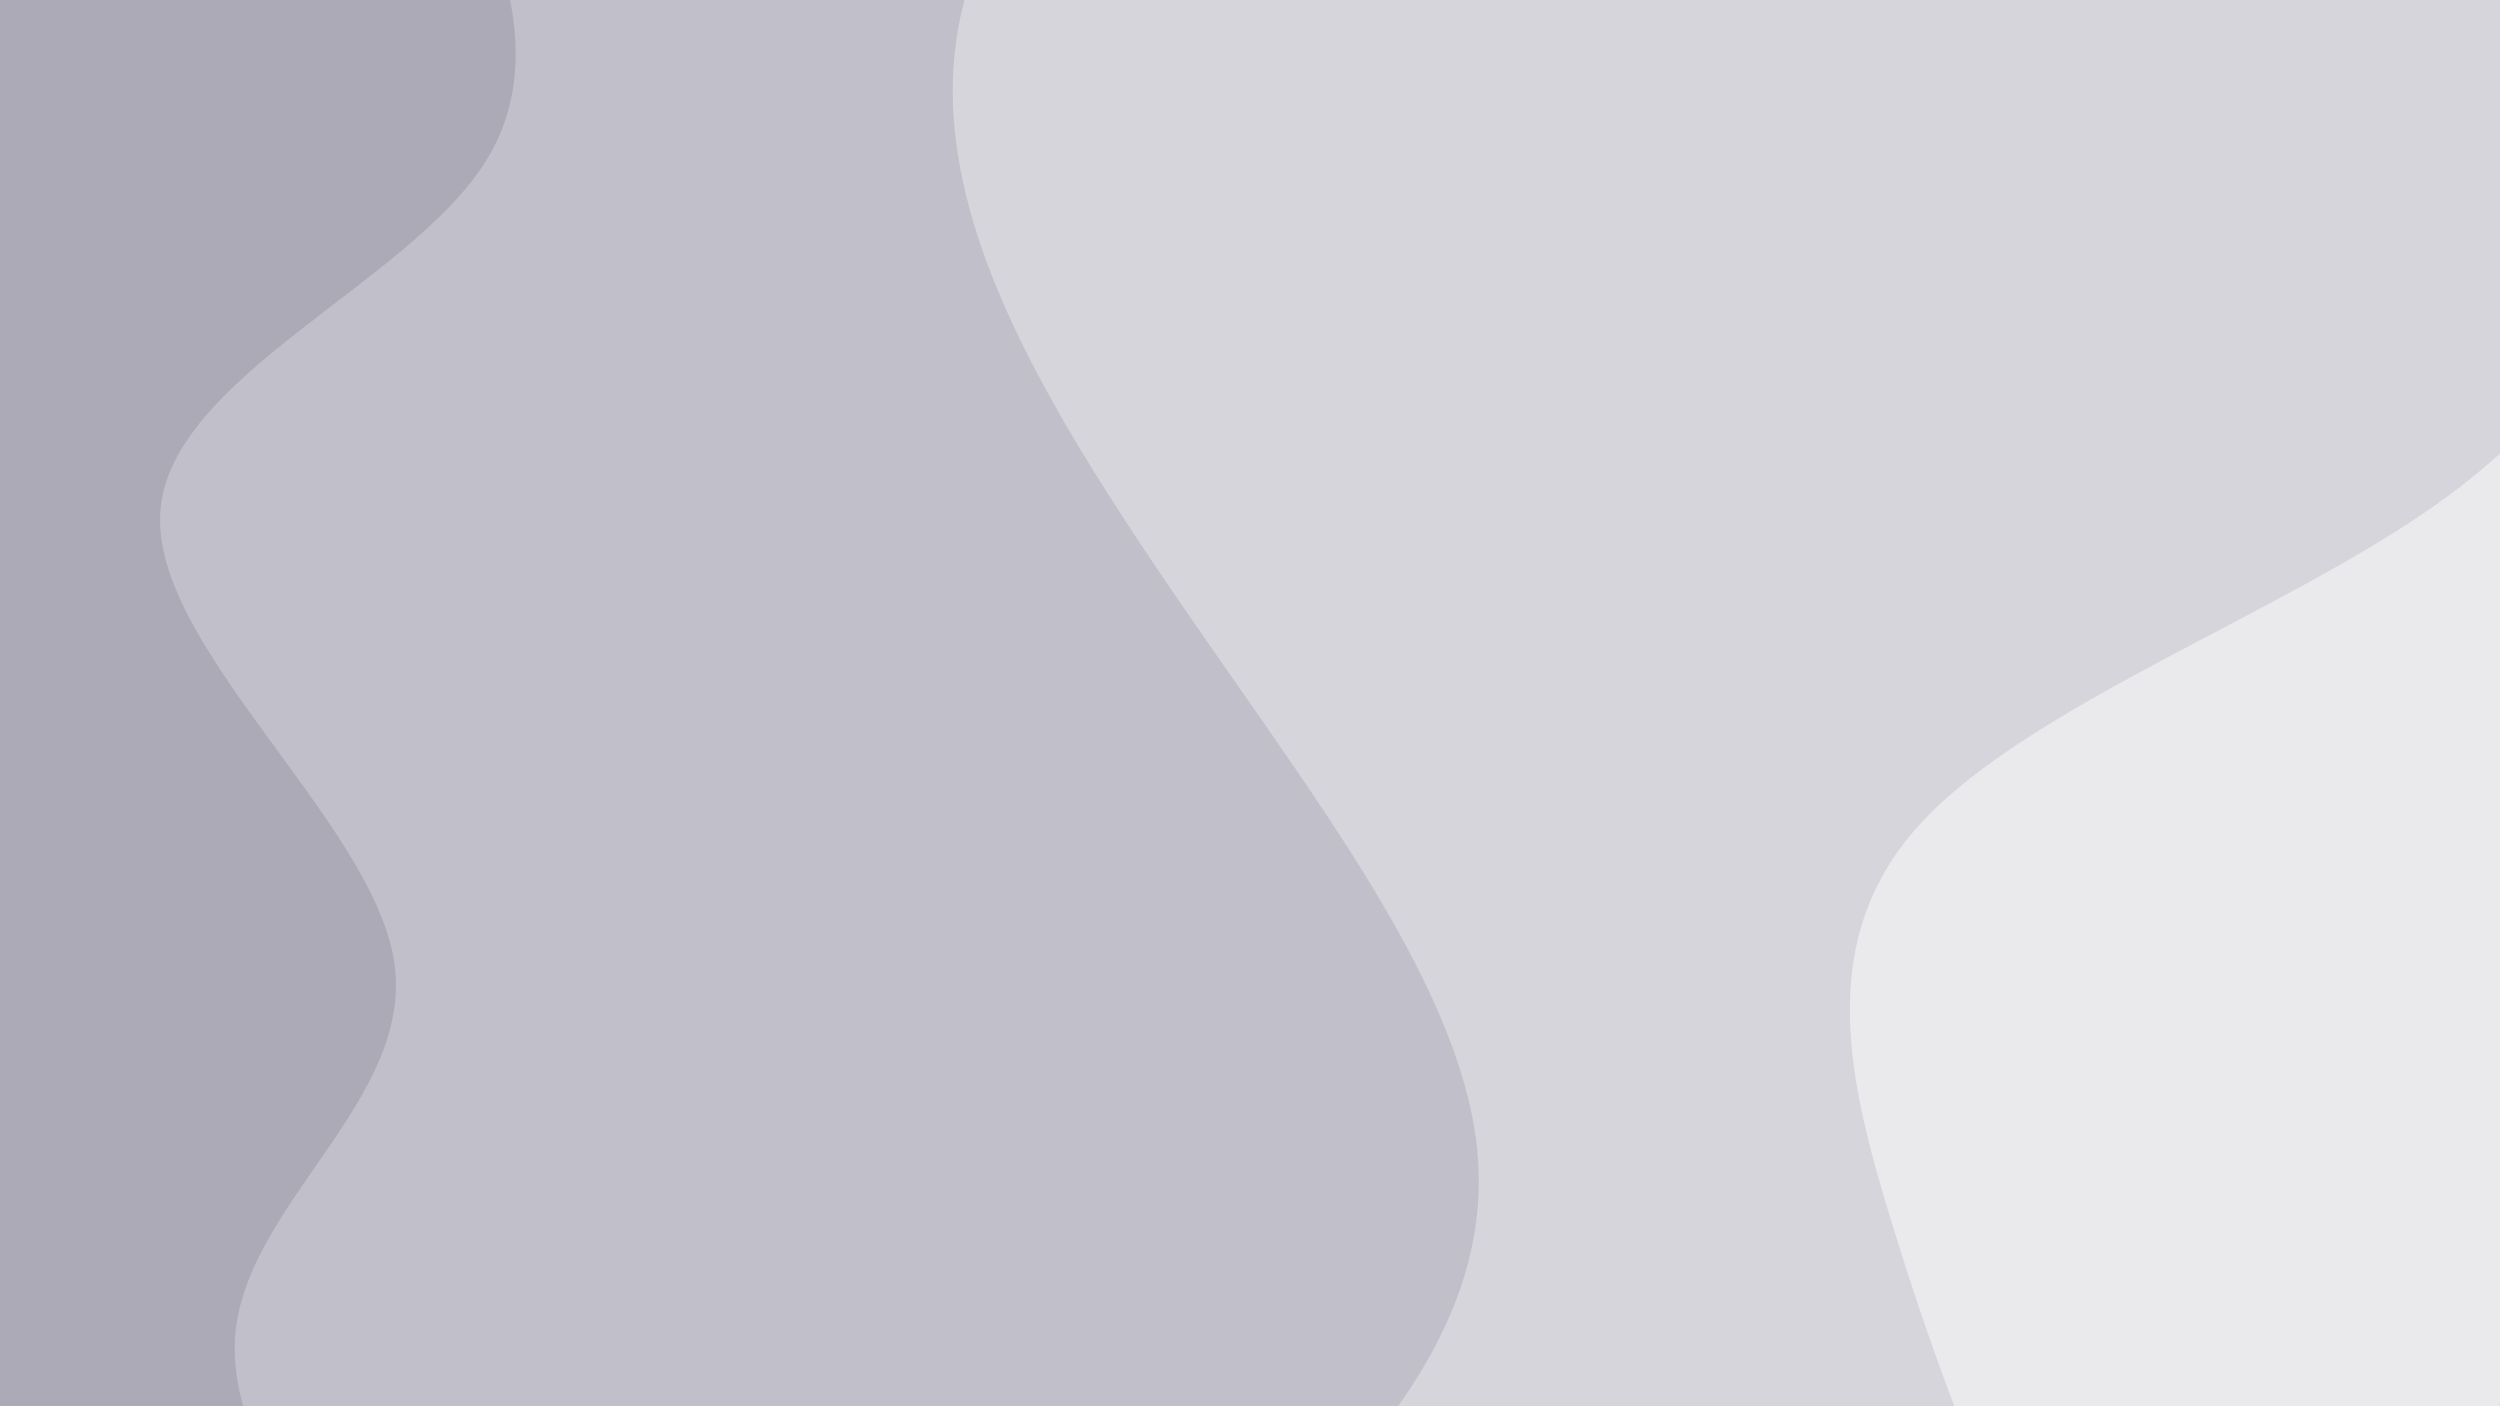 <svg xmlns="http://www.w3.org/2000/svg" viewBox="0 0 1920 1080"><g transform="
          rotate(280 960 540) 
          translate(-887.441 -499.185)
          scale(1.924)
        "><rect width="1920" height="1080" fill="rgb(172, 170, 183)"></rect><g transform="translate(0, 0)"><path fill="rgb(193, 191, 201)" fill-opacity="1" d="M0,352.943L26.667,350.075C53.333,347.207,106.667,341.471,160,340.581C213.333,339.692,266.667,343.65,320,344.095C373.333,344.54,426.667,341.472,480,303.183C533.333,264.894,586.667,191.383,640,185.175C693.333,178.967,746.667,240.06,800,221.336C853.333,202.612,906.667,104.069,960,98.48C1013.333,92.892,1066.667,180.258,1120,202.019C1173.333,223.78,1226.667,179.937,1280,139.356C1333.333,98.774,1386.667,61.455,1440,80.719C1493.333,99.983,1546.667,175.829,1600,189.505C1653.333,203.181,1706.667,154.687,1760,130.414C1813.333,106.141,1866.667,106.09,1893.333,106.065L1920,106.039L1920,1080L1893.333,1080C1866.667,1080,1813.333,1080,1760,1080C1706.667,1080,1653.333,1080,1600,1080C1546.667,1080,1493.333,1080,1440,1080C1386.667,1080,1333.333,1080,1280,1080C1226.667,1080,1173.333,1080,1120,1080C1066.667,1080,1013.333,1080,960,1080C906.667,1080,853.333,1080,800,1080C746.667,1080,693.333,1080,640,1080C586.667,1080,533.333,1080,480,1080C426.667,1080,373.333,1080,320,1080C266.667,1080,213.333,1080,160,1080C106.667,1080,53.333,1080,26.667,1080L0,1080Z"></path></g><g transform="translate(0, 360)"><path fill="rgb(214, 213, 219)" fill-opacity="1" d="M0,317.296L26.667,319.907C53.333,322.517,106.667,327.739,160,284.675C213.333,241.611,266.667,150.263,320,112.623C373.333,74.983,426.667,91.052,480,126.273C533.333,161.493,586.667,215.866,640,254.33C693.333,292.794,746.667,315.35,800,300.514C853.333,285.679,906.667,233.452,960,180.313C1013.333,127.174,1066.667,73.123,1120,43.365C1173.333,13.606,1226.667,8.141,1280,41.079C1333.333,74.017,1386.667,145.358,1440,167.782C1493.333,190.206,1546.667,163.713,1600,136.177C1653.333,108.642,1706.667,80.062,1760,72.255C1813.333,64.448,1866.667,77.412,1893.333,83.894L1920,90.377L1920,720L1893.333,720C1866.667,720,1813.333,720,1760,720C1706.667,720,1653.333,720,1600,720C1546.667,720,1493.333,720,1440,720C1386.667,720,1333.333,720,1280,720C1226.667,720,1173.333,720,1120,720C1066.667,720,1013.333,720,960,720C906.667,720,853.333,720,800,720C746.667,720,693.333,720,640,720C586.667,720,533.333,720,480,720C426.667,720,373.333,720,320,720C266.667,720,213.333,720,160,720C106.667,720,53.333,720,26.667,720L0,720Z"></path></g><g transform="translate(0, 720)"><path fill="rgb(234, 234, 237)" fill-opacity="1" d="M0,106.659L26.667,135.77C53.333,164.88,106.667,223.101,160,262.75C213.333,302.399,266.667,323.476,320,336.118C373.333,348.761,426.667,352.969,480,328.624C533.333,304.279,586.667,251.381,640,209.295C693.333,167.208,746.667,135.933,800,108.637C853.333,81.34,906.667,58.022,960,92.473C1013.333,126.925,1066.667,219.145,1120,272.167C1173.333,325.189,1226.667,339.013,1280,346.415C1333.333,353.817,1386.667,354.798,1440,334.281C1493.333,313.765,1546.667,271.752,1600,245.517C1653.333,219.282,1706.667,208.825,1760,187.458C1813.333,166.092,1866.667,133.817,1893.333,117.679L1920,101.541L1920,360L1893.333,360C1866.667,360,1813.333,360,1760,360C1706.667,360,1653.333,360,1600,360C1546.667,360,1493.333,360,1440,360C1386.667,360,1333.333,360,1280,360C1226.667,360,1173.333,360,1120,360C1066.667,360,1013.333,360,960,360C906.667,360,853.333,360,800,360C746.667,360,693.333,360,640,360C586.667,360,533.333,360,480,360C426.667,360,373.333,360,320,360C266.667,360,213.333,360,160,360C106.667,360,53.333,360,26.667,360L0,360Z"></path></g></g></svg>